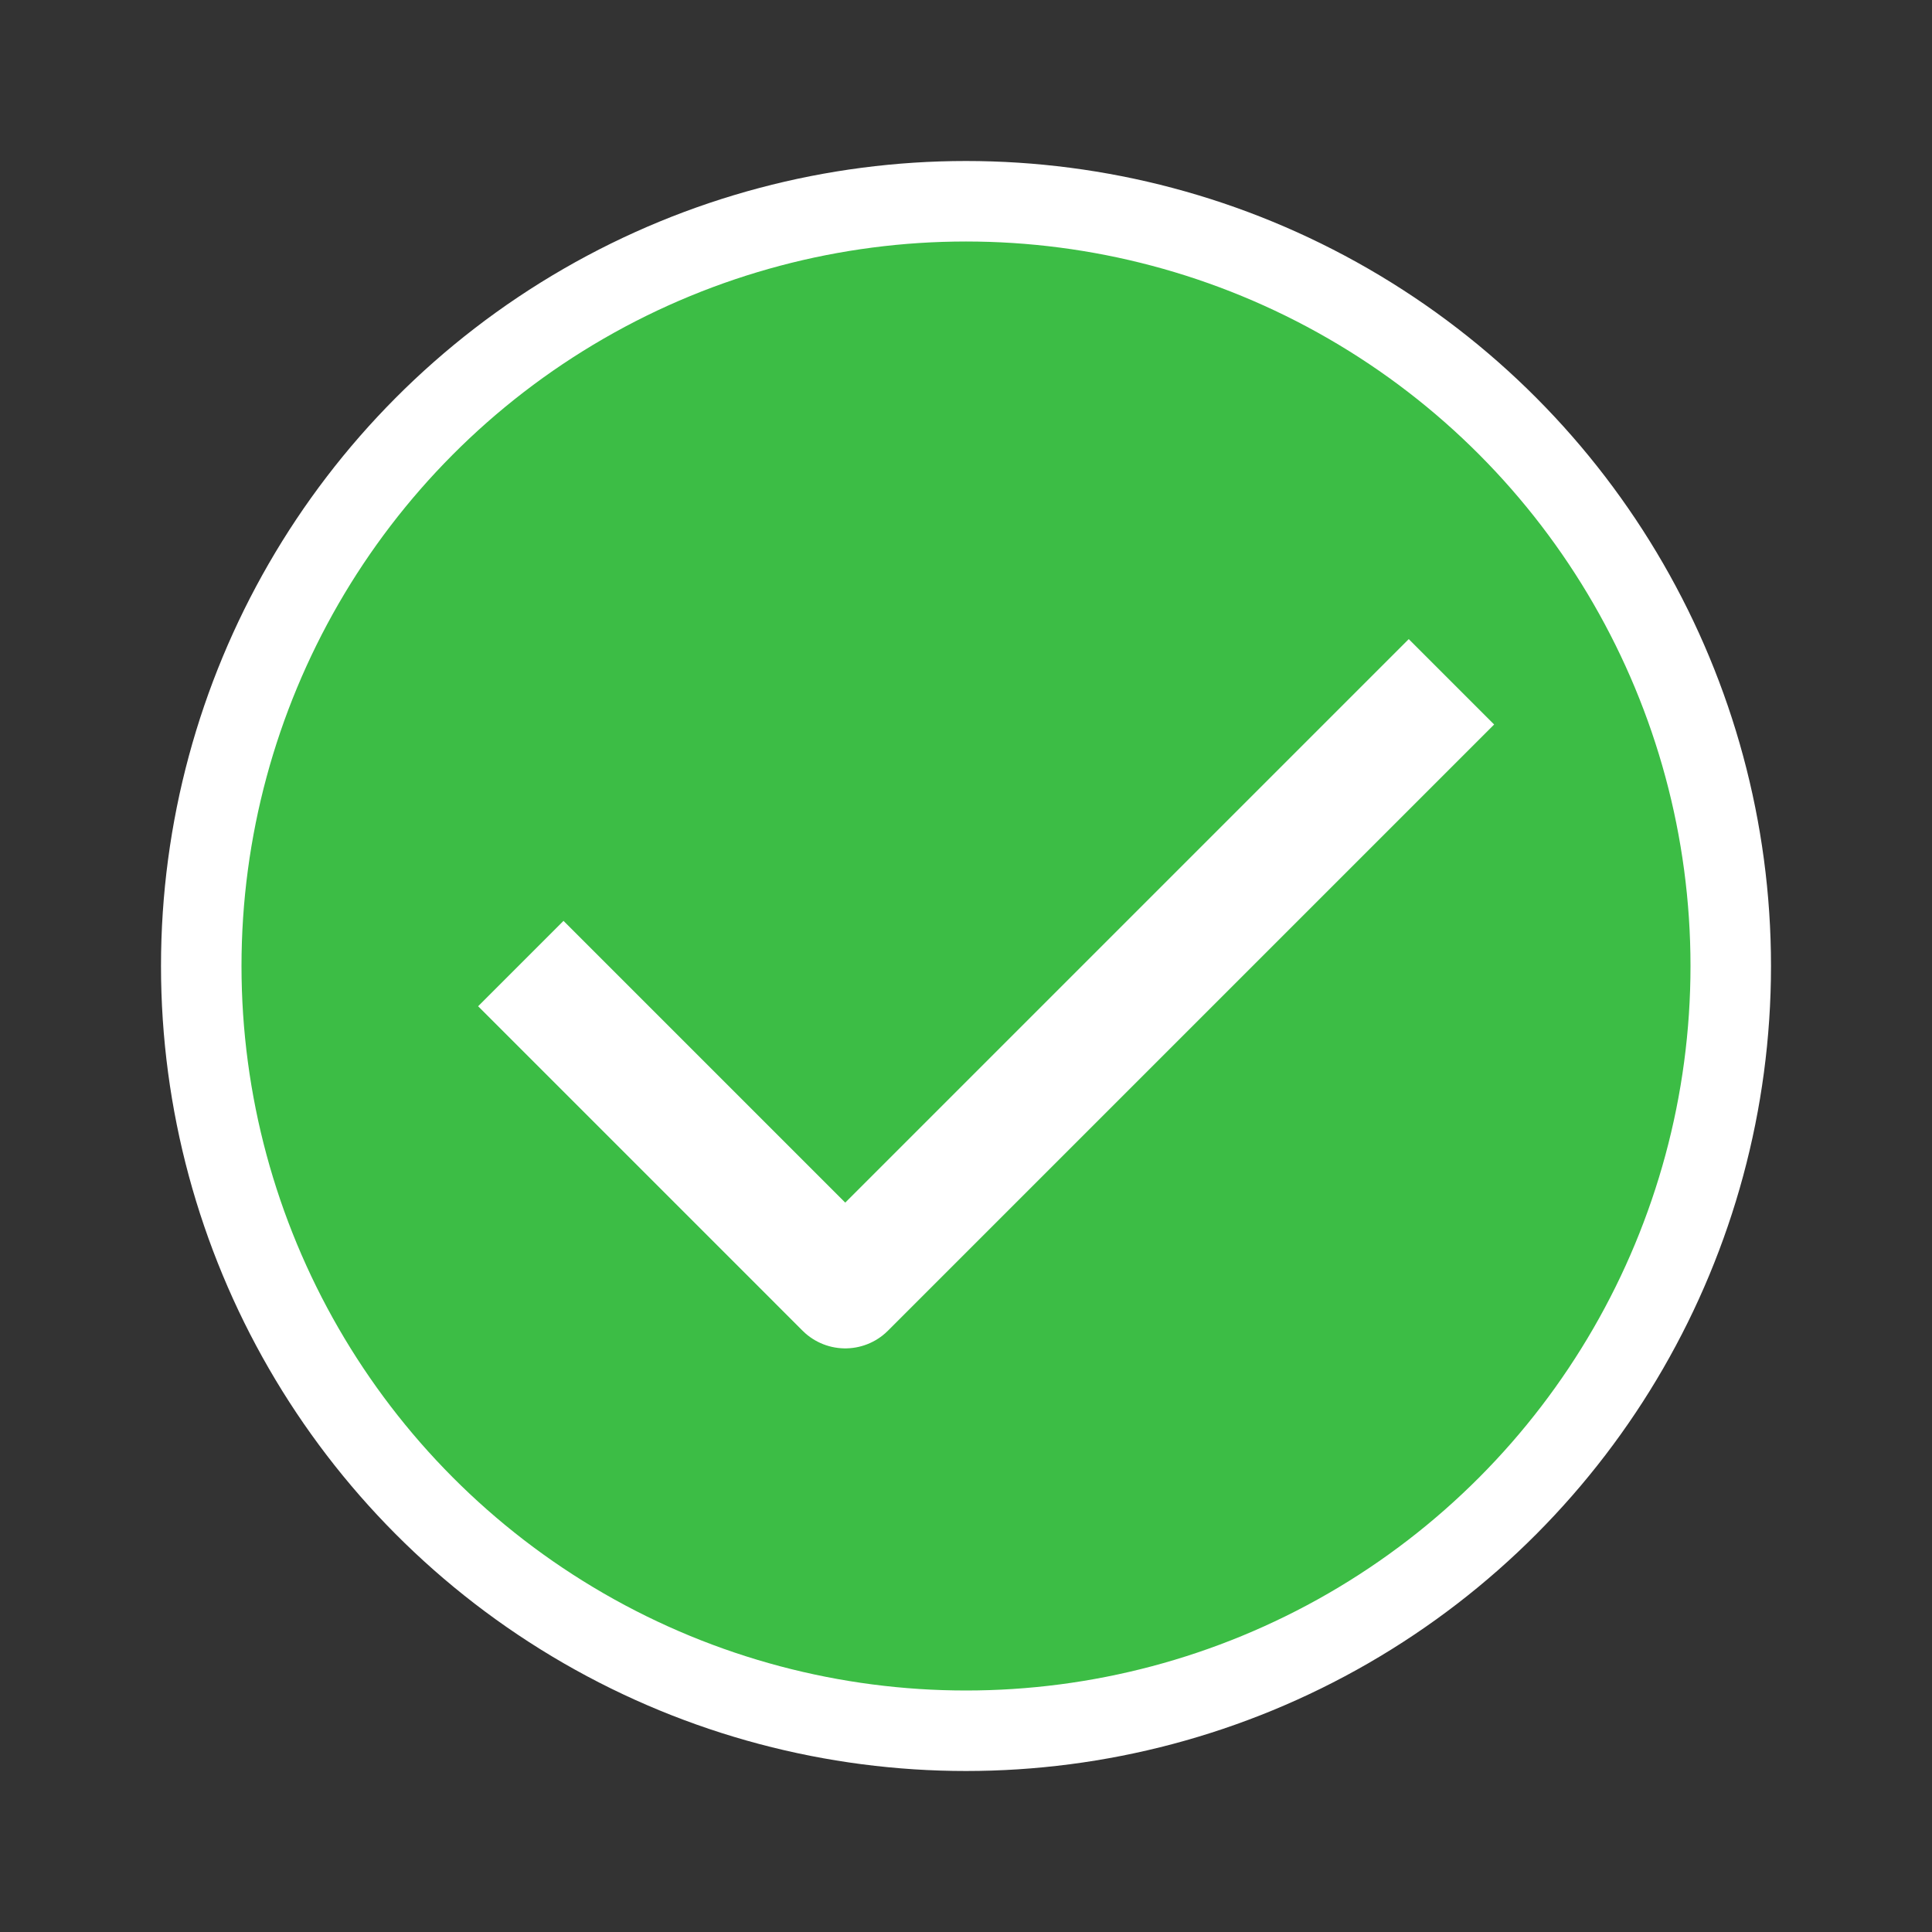 <svg xmlns="http://www.w3.org/2000/svg" viewBox="0 0 12 12" width="12" height="12" fill="none" stroke="#ffffff" stroke-width="0.5" stroke-linecap="square" stroke-linejoin="round">
  <rect x="0" y="0" width="12" height="12" fill="#333333" stroke="none"/>
  <circle cx="6" cy="6" r="4.75" fill="#3CBD45"/>
  <path d="M8.75 4.5L5.25 8 3.5 6.25" stroke-width="0.75"/>
</svg>